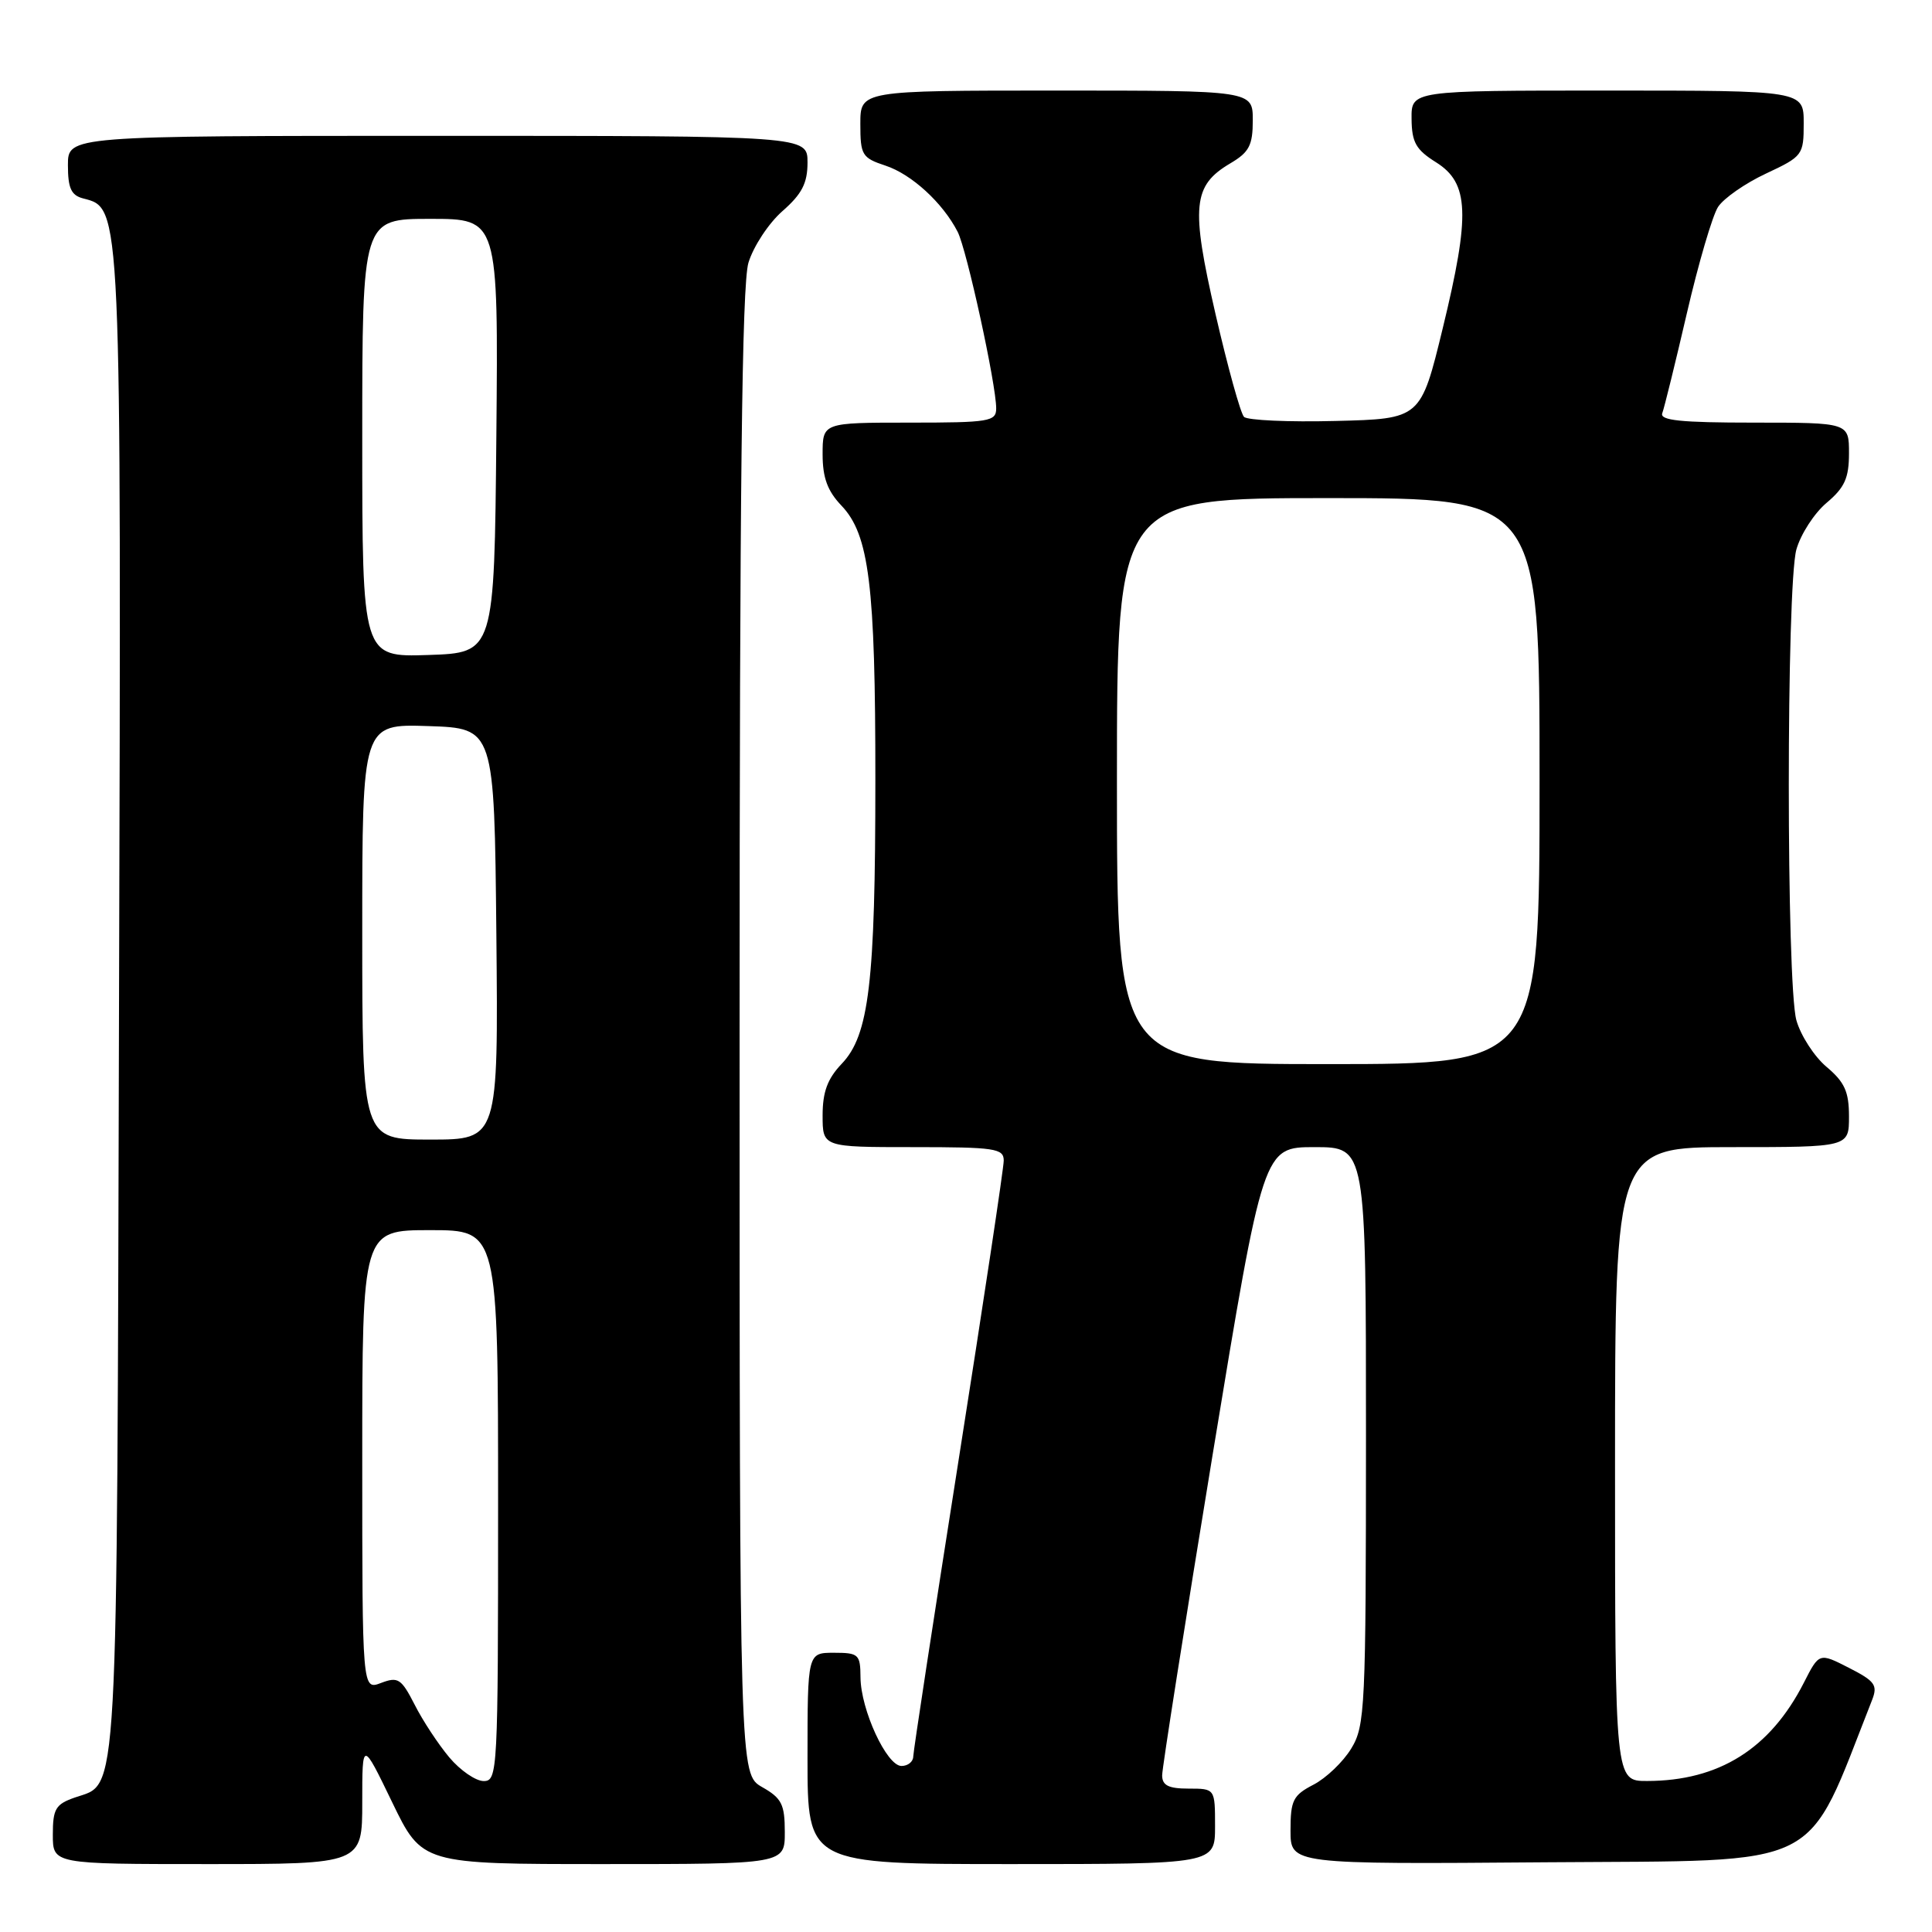 <?xml version="1.0" encoding="UTF-8" standalone="no"?>
<!DOCTYPE svg PUBLIC "-//W3C//DTD SVG 1.1//EN" "http://www.w3.org/Graphics/SVG/1.1/DTD/svg11.dtd" >
<svg xmlns="http://www.w3.org/2000/svg" xmlns:xlink="http://www.w3.org/1999/xlink" version="1.1" viewBox="0 0 256 256">
 <g >
 <path fill="currentColor"
d=" M 48.00 238.80 C 48.00 230.61 48.00 230.61 51.96 238.80 C 55.93 247.00 55.93 247.00 79.96 247.00 C 104.00 247.00 104.00 247.00 103.99 242.75 C 103.99 239.08 103.58 238.27 100.99 236.80 C 98.00 235.09 98.00 235.09 98.00 136.91 C 98.00 64.71 98.31 37.70 99.17 34.82 C 99.82 32.67 101.84 29.59 103.67 27.98 C 106.26 25.71 107.00 24.28 107.00 21.53 C 107.00 18.00 107.00 18.00 58.00 18.00 C 9.00 18.00 9.00 18.00 9.00 21.88 C 9.00 24.93 9.43 25.88 11.01 26.29 C 16.12 27.63 16.07 26.36 15.77 133.27 C 15.48 240.98 15.75 236.15 9.92 238.18 C 7.37 239.07 7.00 239.68 7.00 243.10 C 7.00 247.00 7.00 247.00 27.50 247.00 C 48.00 247.00 48.00 247.00 48.00 238.80 Z  M 161.00 242.00 C 161.00 237.00 161.00 237.00 157.50 237.00 C 154.84 237.00 154.00 236.58 153.99 235.25 C 153.99 234.29 157.00 215.16 160.68 192.75 C 167.39 152.00 167.39 152.00 174.19 152.00 C 181.00 152.00 181.00 152.00 181.00 190.25 C 180.99 226.42 180.89 228.67 179.04 231.70 C 177.97 233.46 175.72 235.61 174.04 236.48 C 171.34 237.88 171.00 238.55 171.00 242.54 C 171.00 247.03 171.00 247.03 205.10 246.76 C 242.27 246.48 239.06 248.08 248.06 225.26 C 248.83 223.29 248.45 222.76 245.00 221.00 C 241.05 218.98 241.05 218.98 239.02 222.97 C 234.55 231.73 227.77 235.98 218.25 235.99 C 214.00 236.00 214.00 236.00 214.00 194.00 C 214.00 152.00 214.00 152.00 229.50 152.00 C 245.00 152.00 245.00 152.00 245.00 147.94 C 245.00 144.66 244.43 143.39 242.03 141.37 C 240.40 140.00 238.60 137.21 238.03 135.19 C 236.69 130.34 236.69 77.66 238.03 72.81 C 238.60 70.79 240.40 68.00 242.03 66.63 C 244.43 64.61 245.00 63.34 245.00 60.06 C 245.00 56.00 245.00 56.00 232.39 56.00 C 222.72 56.00 219.90 55.71 220.26 54.75 C 220.52 54.06 221.99 48.10 223.52 41.50 C 225.05 34.90 226.91 28.56 227.65 27.42 C 228.40 26.27 231.26 24.28 234.00 23.00 C 238.87 20.72 239.00 20.54 239.00 16.33 C 239.00 12.00 239.00 12.00 213.00 12.00 C 187.00 12.00 187.00 12.00 187.04 15.75 C 187.07 18.87 187.62 19.84 190.29 21.51 C 194.67 24.26 194.84 28.41 191.17 43.50 C 188.25 55.50 188.25 55.50 176.96 55.78 C 170.75 55.94 165.29 55.69 164.84 55.24 C 164.38 54.78 162.69 48.67 161.07 41.65 C 157.77 27.30 158.04 24.59 163.03 21.64 C 165.52 20.17 166.00 19.26 166.00 15.94 C 166.00 12.00 166.00 12.00 140.00 12.00 C 114.00 12.00 114.00 12.00 114.00 16.42 C 114.00 20.55 114.22 20.92 117.34 21.95 C 120.79 23.09 124.92 26.87 126.89 30.71 C 128.10 33.06 132.00 50.93 132.00 54.11 C 132.00 55.85 131.11 56.00 120.50 56.00 C 109.00 56.00 109.00 56.00 109.00 60.20 C 109.00 63.30 109.65 65.06 111.49 66.99 C 115.17 70.84 116.00 77.51 115.99 103.39 C 115.99 130.20 115.16 137.18 111.52 140.97 C 109.65 142.94 109.00 144.68 109.00 147.80 C 109.00 152.00 109.00 152.00 121.00 152.00 C 131.84 152.00 133.00 152.17 133.00 153.78 C 133.00 154.76 130.30 172.65 127.01 193.53 C 123.72 214.41 121.02 232.06 121.01 232.75 C 121.00 233.44 120.30 234.00 119.45 234.00 C 117.49 234.00 114.05 226.55 114.02 222.25 C 114.00 219.21 113.78 219.00 110.50 219.00 C 107.00 219.00 107.00 219.00 107.00 233.00 C 107.00 247.00 107.00 247.00 134.00 247.00 C 161.00 247.00 161.00 247.00 161.00 242.00 Z  M 59.54 232.87 C 58.09 231.14 56.02 228.01 54.95 225.89 C 53.17 222.42 52.75 222.14 50.49 223.00 C 48.00 223.95 48.00 223.95 48.00 193.48 C 48.00 163.00 48.00 163.00 57.00 163.00 C 66.00 163.00 66.00 163.00 66.00 199.50 C 66.00 234.77 65.94 236.00 64.09 236.00 C 63.04 236.00 60.99 234.59 59.54 232.87 Z  M 48.00 123.46 C 48.00 95.92 48.00 95.92 56.75 96.21 C 65.50 96.50 65.50 96.50 65.77 123.75 C 66.03 151.00 66.03 151.00 57.02 151.00 C 48.00 151.00 48.00 151.00 48.00 123.46 Z  M 48.00 58.04 C 48.00 29.00 48.00 29.00 57.02 29.00 C 66.03 29.00 66.03 29.00 65.77 57.75 C 65.50 86.50 65.50 86.50 56.75 86.79 C 48.00 87.08 48.00 87.08 48.00 58.04 Z  M 148.00 103.50 C 148.00 66.00 148.00 66.00 176.00 66.00 C 204.00 66.00 204.00 66.00 204.00 103.50 C 204.00 141.00 204.00 141.00 176.00 141.00 C 148.00 141.00 148.00 141.00 148.00 103.50 Z "/>
</g>
</svg>
